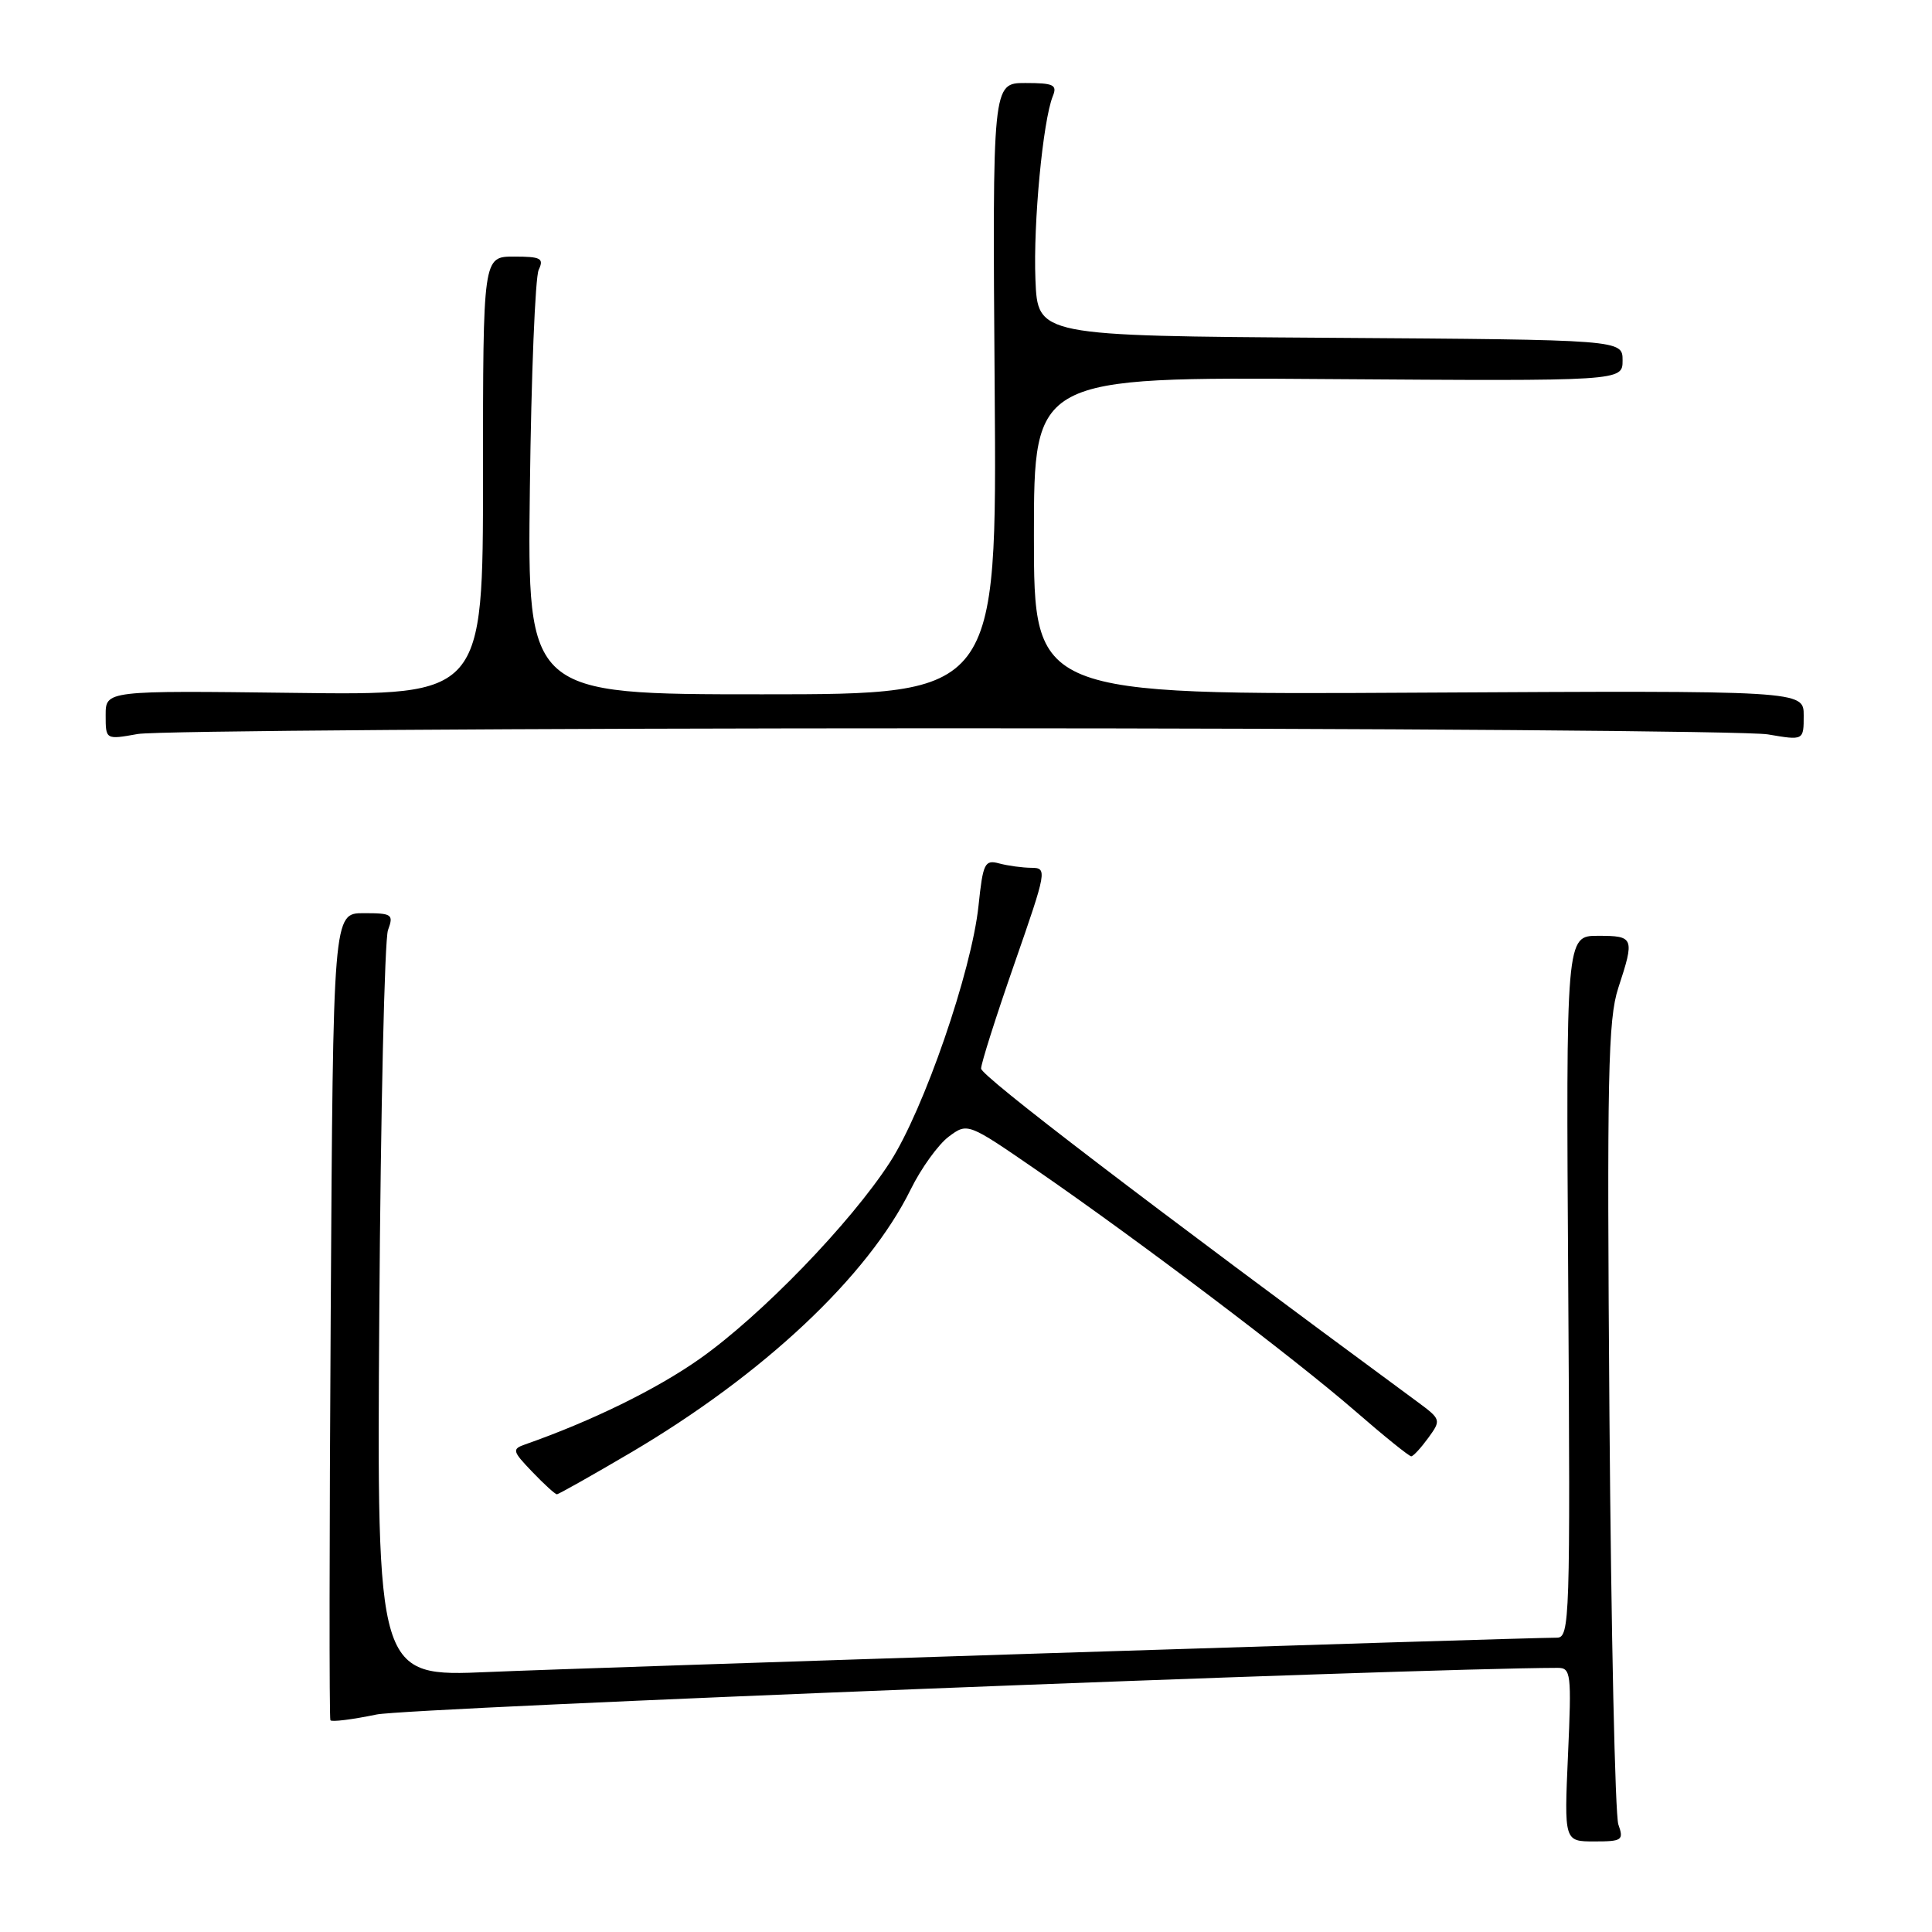 <?xml version="1.0" encoding="UTF-8" standalone="no"?>
<!DOCTYPE svg PUBLIC "-//W3C//DTD SVG 1.1//EN" "http://www.w3.org/Graphics/SVG/1.1/DTD/svg11.dtd" >
<svg xmlns="http://www.w3.org/2000/svg" xmlns:xlink="http://www.w3.org/1999/xlink" version="1.1" viewBox="0 0 256 256">
 <g >
 <path fill="currentColor"
d=" M 214.44 241.75 C 214.01 240.51 213.48 216.14 213.26 187.60 C 212.92 142.48 213.07 135.07 214.43 130.91 C 216.62 124.24 216.52 124.00 211.75 124.00 C 207.50 124.00 207.50 124.00 207.80 170.50 C 208.08 214.69 208.00 217.00 206.30 217.00 C 201.37 217.02 77.52 220.99 64.71 221.55 C 49.93 222.19 49.93 222.19 50.26 173.85 C 50.44 147.26 50.96 124.49 51.41 123.25 C 52.18 121.15 51.96 121.00 48.19 121.00 C 44.14 121.00 44.14 121.00 43.82 174.25 C 43.64 203.54 43.62 227.70 43.78 227.94 C 43.93 228.19 46.68 227.85 49.90 227.18 C 54.20 226.29 187.10 221.05 206.39 221.00 C 208.16 221.00 208.25 221.71 207.77 232.50 C 207.26 244.00 207.26 244.00 211.25 244.00 C 214.95 244.00 215.18 243.84 214.44 241.75 Z  M 83.53 192.51 C 101.16 182.13 115.01 169.12 120.68 157.59 C 122.06 154.79 124.32 151.66 125.70 150.62 C 128.21 148.75 128.21 148.75 137.36 155.05 C 150.80 164.31 171.49 179.96 179.50 186.91 C 183.35 190.26 186.72 192.98 187.00 192.97 C 187.28 192.95 188.29 191.85 189.26 190.52 C 190.98 188.15 190.96 188.07 187.76 185.71 C 151.94 159.33 130.00 142.57 130.00 141.59 C 130.00 140.91 131.99 134.65 134.42 127.68 C 138.71 115.36 138.78 115.00 136.67 114.99 C 135.48 114.98 133.56 114.72 132.40 114.41 C 130.48 113.89 130.25 114.37 129.66 120.00 C 128.75 128.68 122.41 147.06 117.93 153.99 C 112.70 162.08 100.83 174.34 92.69 180.07 C 86.97 184.10 78.37 188.31 69.59 191.39 C 67.82 192.01 67.88 192.27 70.53 195.03 C 72.09 196.66 73.56 198.00 73.79 198.00 C 74.01 198.00 78.40 195.53 83.53 192.51 Z  M 126.00 96.50 C 182.93 96.50 231.64 96.87 234.25 97.31 C 239.00 98.12 239.00 98.12 239.00 94.81 C 239.00 91.50 239.00 91.50 188.00 91.78 C 137.00 92.07 137.00 92.07 137.00 71.01 C 137.00 49.95 137.00 49.95 176.00 50.23 C 215.00 50.50 215.00 50.50 215.00 47.76 C 215.00 45.02 215.00 45.02 176.25 44.76 C 137.50 44.50 137.50 44.50 137.20 37.05 C 136.90 29.55 138.19 16.00 139.50 12.75 C 140.12 11.24 139.61 11.00 135.86 11.00 C 131.50 11.00 131.50 11.00 131.80 51.50 C 132.10 92.00 132.10 92.00 100.99 92.00 C 69.88 92.00 69.88 92.00 70.21 64.75 C 70.39 49.76 70.92 36.71 71.38 35.75 C 72.10 34.23 71.67 34.00 68.11 34.00 C 64.00 34.00 64.00 34.00 64.00 63.06 C 64.00 92.13 64.00 92.13 39.00 91.81 C 14.00 91.50 14.00 91.50 14.00 94.76 C 14.00 98.02 14.00 98.02 18.25 97.26 C 20.59 96.84 69.07 96.50 126.00 96.50 Z "/>
</g>
</svg>
